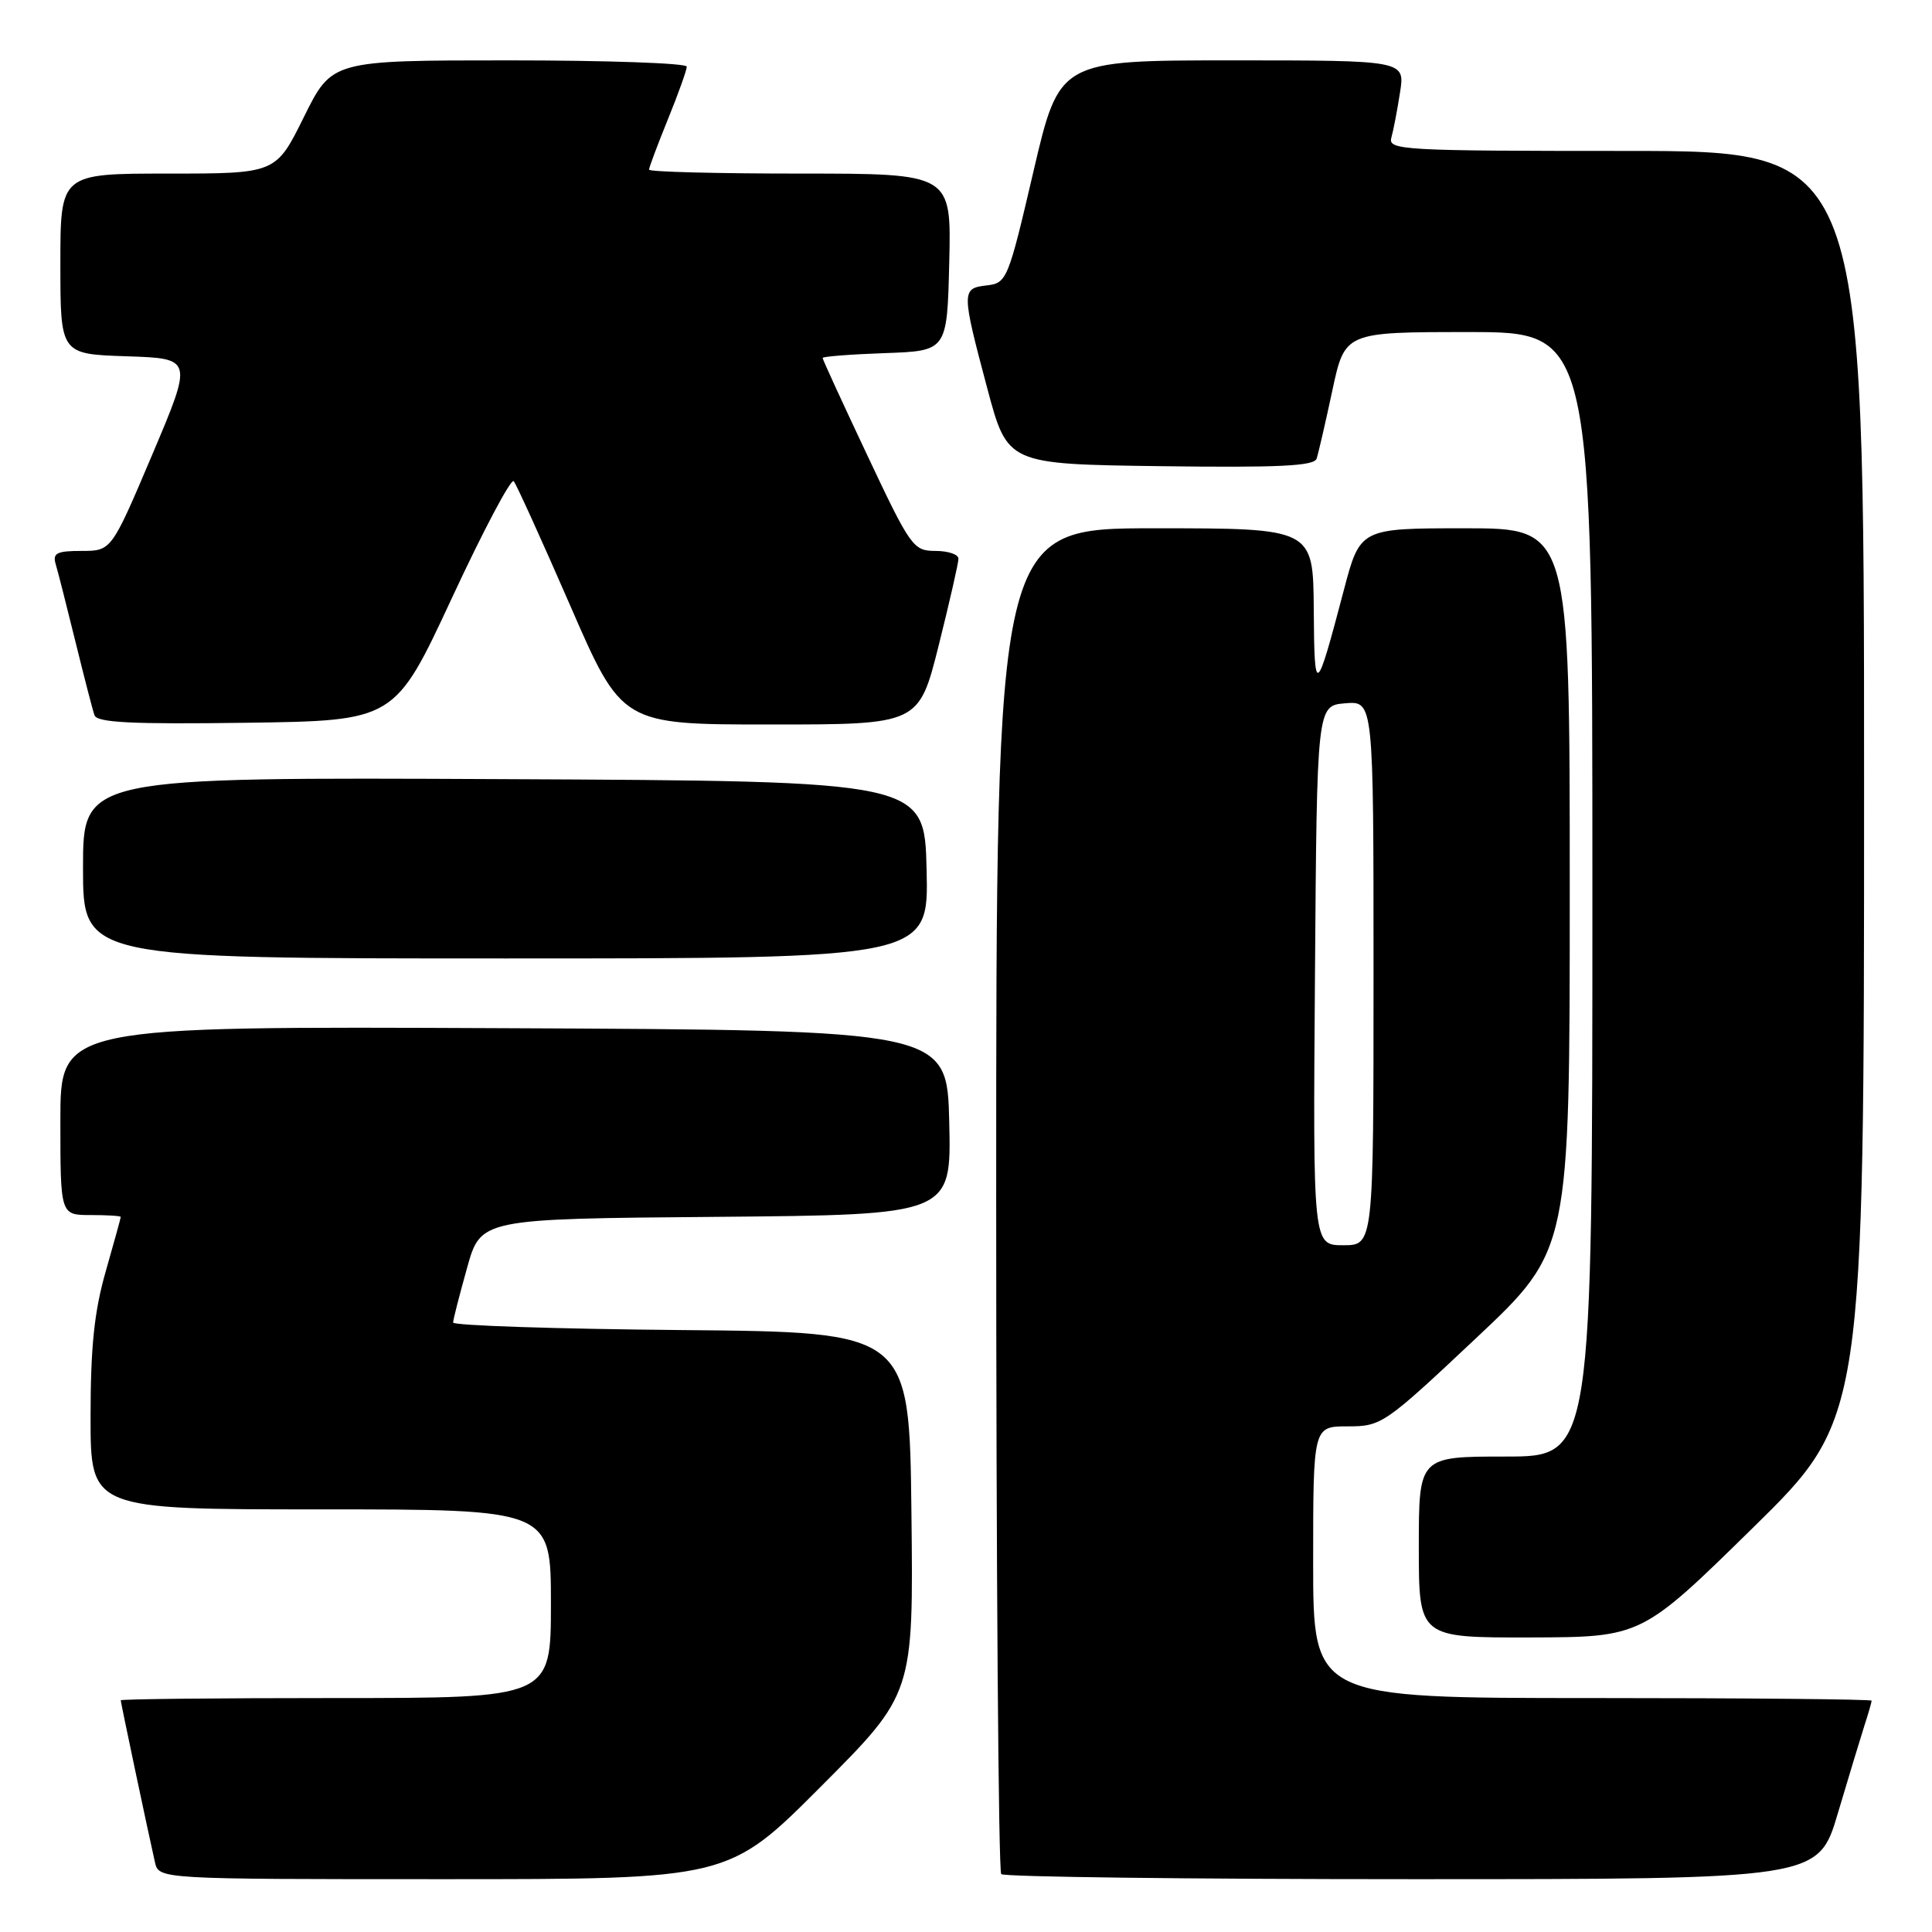 <?xml version="1.0" encoding="UTF-8" standalone="no"?>
<!DOCTYPE svg PUBLIC "-//W3C//DTD SVG 1.1//EN" "http://www.w3.org/Graphics/SVG/1.1/DTD/svg11.dtd" >
<svg xmlns="http://www.w3.org/2000/svg" xmlns:xlink="http://www.w3.org/1999/xlink" version="1.1" viewBox="0 0 256 256">
 <g >
 <path fill="currentColor"
d=" M 108.78 236.72 C 121.04 224.43 121.04 224.43 120.77 200.47 C 120.50 176.50 120.50 176.50 90.25 176.24 C 73.61 176.09 60.02 175.64 60.04 175.24 C 60.05 174.83 60.89 171.57 61.89 168.00 C 63.70 161.50 63.70 161.50 94.88 161.24 C 126.06 160.97 126.06 160.97 125.78 148.74 C 125.50 136.50 125.50 136.50 66.75 136.24 C 8.00 135.98 8.00 135.98 8.00 148.49 C 8.00 161.00 8.00 161.00 12.00 161.00 C 14.20 161.00 16.00 161.11 16.00 161.25 C 16.00 161.39 15.10 164.65 14.00 168.50 C 12.49 173.78 12.00 178.49 12.00 187.75 C 12.00 200.00 12.00 200.00 42.50 200.00 C 73.00 200.00 73.00 200.00 73.00 212.50 C 73.00 225.00 73.00 225.00 44.50 225.00 C 28.82 225.00 16.00 225.13 16.00 225.30 C 16.00 225.60 19.60 242.65 20.53 246.75 C 21.04 249.00 21.04 249.00 58.78 249.00 C 96.53 249.00 96.53 249.00 108.78 236.72 Z  M 243.53 240.25 C 244.96 235.44 246.55 230.20 247.06 228.60 C 247.58 227.01 248.00 225.54 248.00 225.35 C 248.00 225.16 231.35 225.00 211.00 225.00 C 174.00 225.00 174.00 225.00 174.00 207.00 C 174.00 189.00 174.00 189.00 178.58 189.00 C 183.06 189.00 183.46 188.72 195.58 177.32 C 208.00 165.64 208.00 165.64 208.00 117.82 C 208.00 70.00 208.00 70.00 194.11 70.00 C 180.22 70.00 180.22 70.00 178.05 78.25 C 174.36 92.27 174.16 92.40 174.08 80.75 C 174.00 70.00 174.00 70.00 153.00 70.00 C 132.00 70.00 132.00 70.00 132.00 158.83 C 132.00 207.69 132.30 247.97 132.67 248.33 C 133.03 248.70 157.54 249.00 187.13 249.00 C 240.94 249.00 240.94 249.00 243.53 240.25 Z  M 232.25 202.46 C 247.00 187.98 247.00 187.98 247.00 103.99 C 247.00 20.00 247.00 20.00 215.43 20.00 C 185.85 20.00 183.90 19.89 184.36 18.25 C 184.63 17.29 185.15 14.59 185.51 12.25 C 186.18 8.00 186.18 8.00 163.27 8.00 C 140.37 8.00 140.37 8.00 136.93 22.75 C 133.58 37.11 133.41 37.51 130.74 37.82 C 127.39 38.20 127.39 38.59 130.83 51.50 C 133.50 61.50 133.50 61.50 153.77 61.77 C 169.48 61.98 174.14 61.75 174.46 60.77 C 174.69 60.07 175.63 56.01 176.54 51.75 C 178.20 44.00 178.20 44.00 194.60 44.00 C 211.00 44.00 211.00 44.00 211.00 118.50 C 211.00 193.00 211.00 193.00 199.50 193.00 C 188.00 193.00 188.00 193.00 188.00 205.00 C 188.00 217.00 188.00 217.00 202.75 216.97 C 217.50 216.93 217.50 216.93 232.25 202.46 Z  M 122.78 115.25 C 122.50 103.50 122.50 103.50 66.75 103.24 C 11.00 102.98 11.00 102.98 11.00 114.99 C 11.00 127.00 11.00 127.00 67.03 127.00 C 123.06 127.00 123.06 127.00 122.78 115.25 Z  M 59.87 79.26 C 64.02 70.33 67.71 63.36 68.07 63.76 C 68.42 64.17 71.79 71.59 75.56 80.25 C 82.41 96.00 82.41 96.00 102.08 96.00 C 121.75 96.00 121.75 96.00 124.38 85.53 C 125.82 79.77 127.00 74.60 127.00 74.03 C 127.00 73.46 125.63 73.00 123.95 73.00 C 121.02 73.00 120.65 72.48 114.95 60.39 C 111.68 53.46 109.00 47.63 109.00 47.43 C 109.00 47.24 112.71 46.95 117.25 46.79 C 125.50 46.50 125.50 46.50 125.78 34.75 C 126.06 23.00 126.06 23.00 106.03 23.00 C 95.01 23.00 86.00 22.77 86.00 22.48 C 86.00 22.19 87.13 19.19 88.50 15.81 C 89.88 12.42 91.00 9.28 91.00 8.83 C 91.00 8.37 80.42 8.00 67.49 8.00 C 43.98 8.00 43.98 8.00 40.27 15.50 C 36.56 23.00 36.56 23.00 22.28 23.00 C 8.00 23.00 8.00 23.00 8.00 34.96 C 8.00 46.92 8.00 46.92 16.78 47.21 C 25.57 47.50 25.57 47.50 20.17 60.25 C 14.76 73.00 14.76 73.00 10.81 73.00 C 7.52 73.00 6.95 73.29 7.38 74.75 C 7.67 75.71 8.84 80.33 9.99 85.00 C 11.14 89.67 12.27 94.07 12.52 94.77 C 12.85 95.75 17.42 95.98 32.63 95.77 C 52.31 95.50 52.31 95.50 59.87 79.26 Z  M 174.24 129.25 C 174.50 93.50 174.50 93.50 178.25 93.19 C 182.00 92.88 182.00 92.88 182.00 128.94 C 182.00 165.00 182.00 165.00 177.99 165.00 C 173.97 165.00 173.97 165.00 174.24 129.25 Z "/>
</g>
</svg>